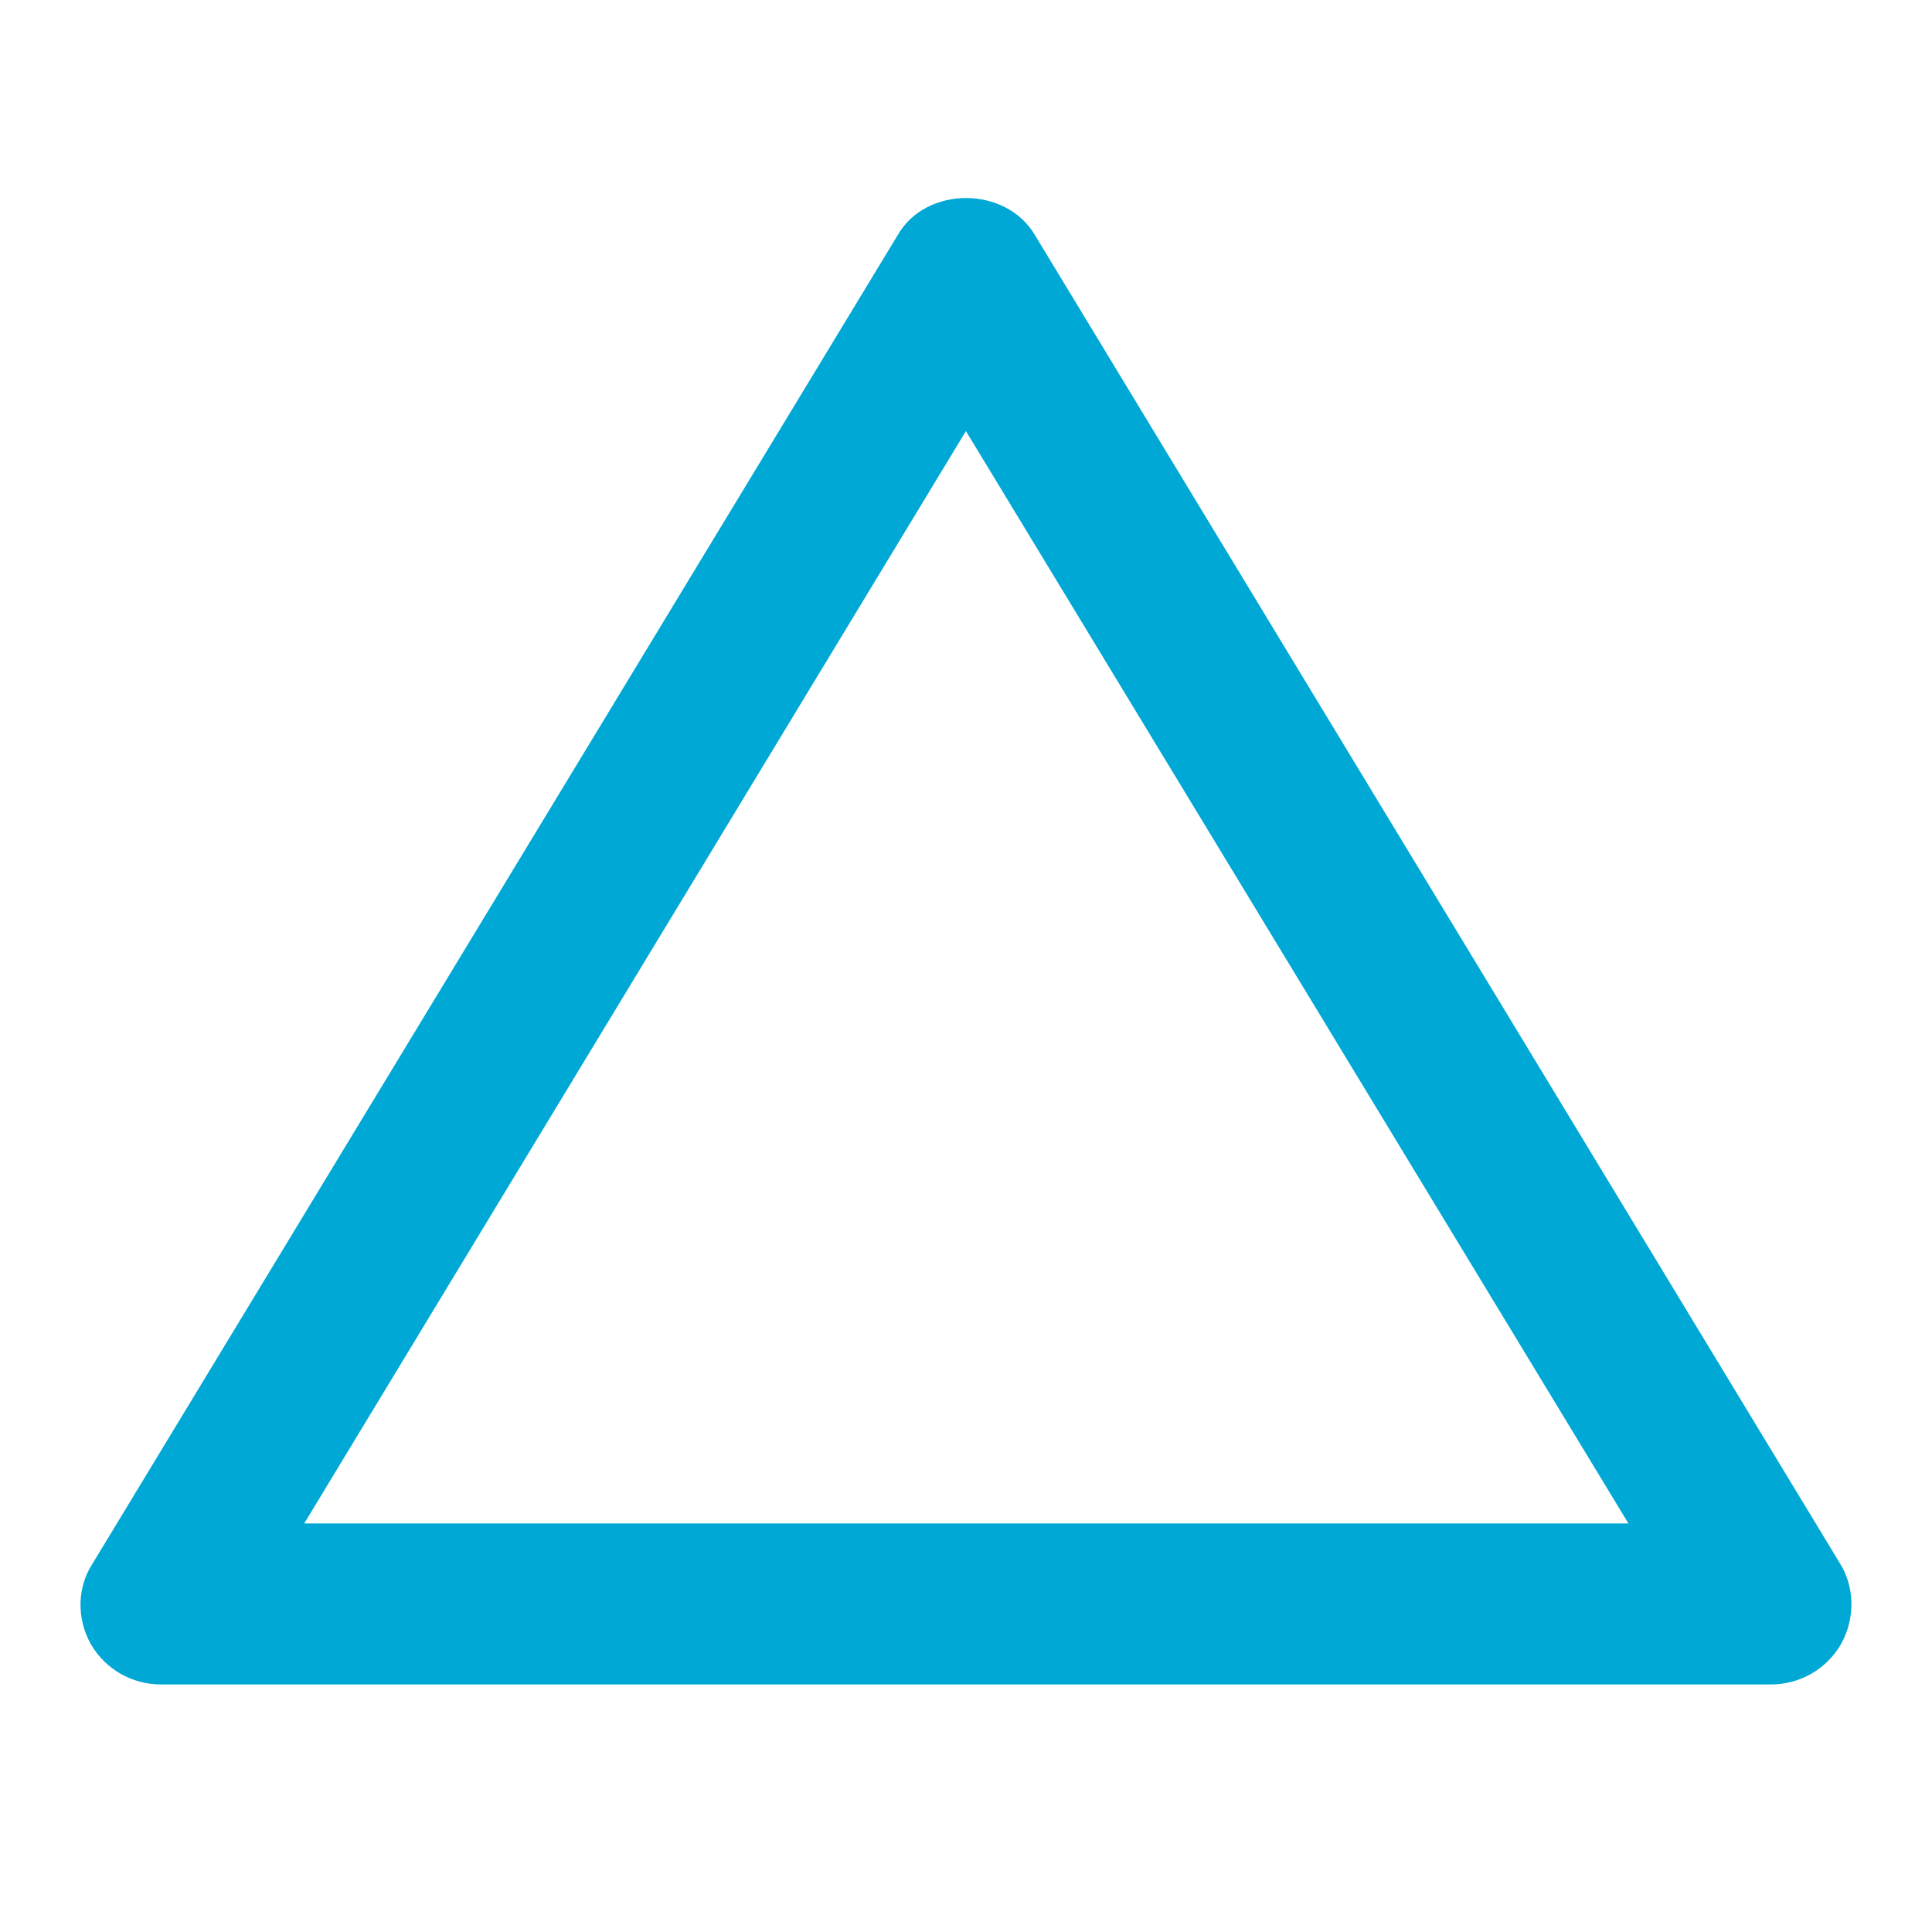 <svg xmlns="http://www.w3.org/2000/svg" width="24" height="24" style="fill: #00a8d5">

 <g>
  <title>background</title>
  <rect fill="none" id="canvas_background" height="402" width="582" y="-1" x="-1"/>
 </g>
 <g>
  <title>Layer 1</title>
  <path id="svg_1" d="m13.429,17.925l-4.61,-1.715m-6.82,4.715c-0.36,0 -0.69,-0.19 -0.87,-0.5c-0.18,-0.32 -0.17,-0.71 0.02,-1l10,-16.5c0.35,-0.62 1.35,-0.62 1.71,0l10,16.5c0.18,0.29 0.19,0.68 0.01,1c-0.18,0.31 -0.51,0.5 -0.87,0.5m-18.22,-2l16.45,0l-8.23,-13.57l-8.22,13.57z"/>
 </g>
</svg>